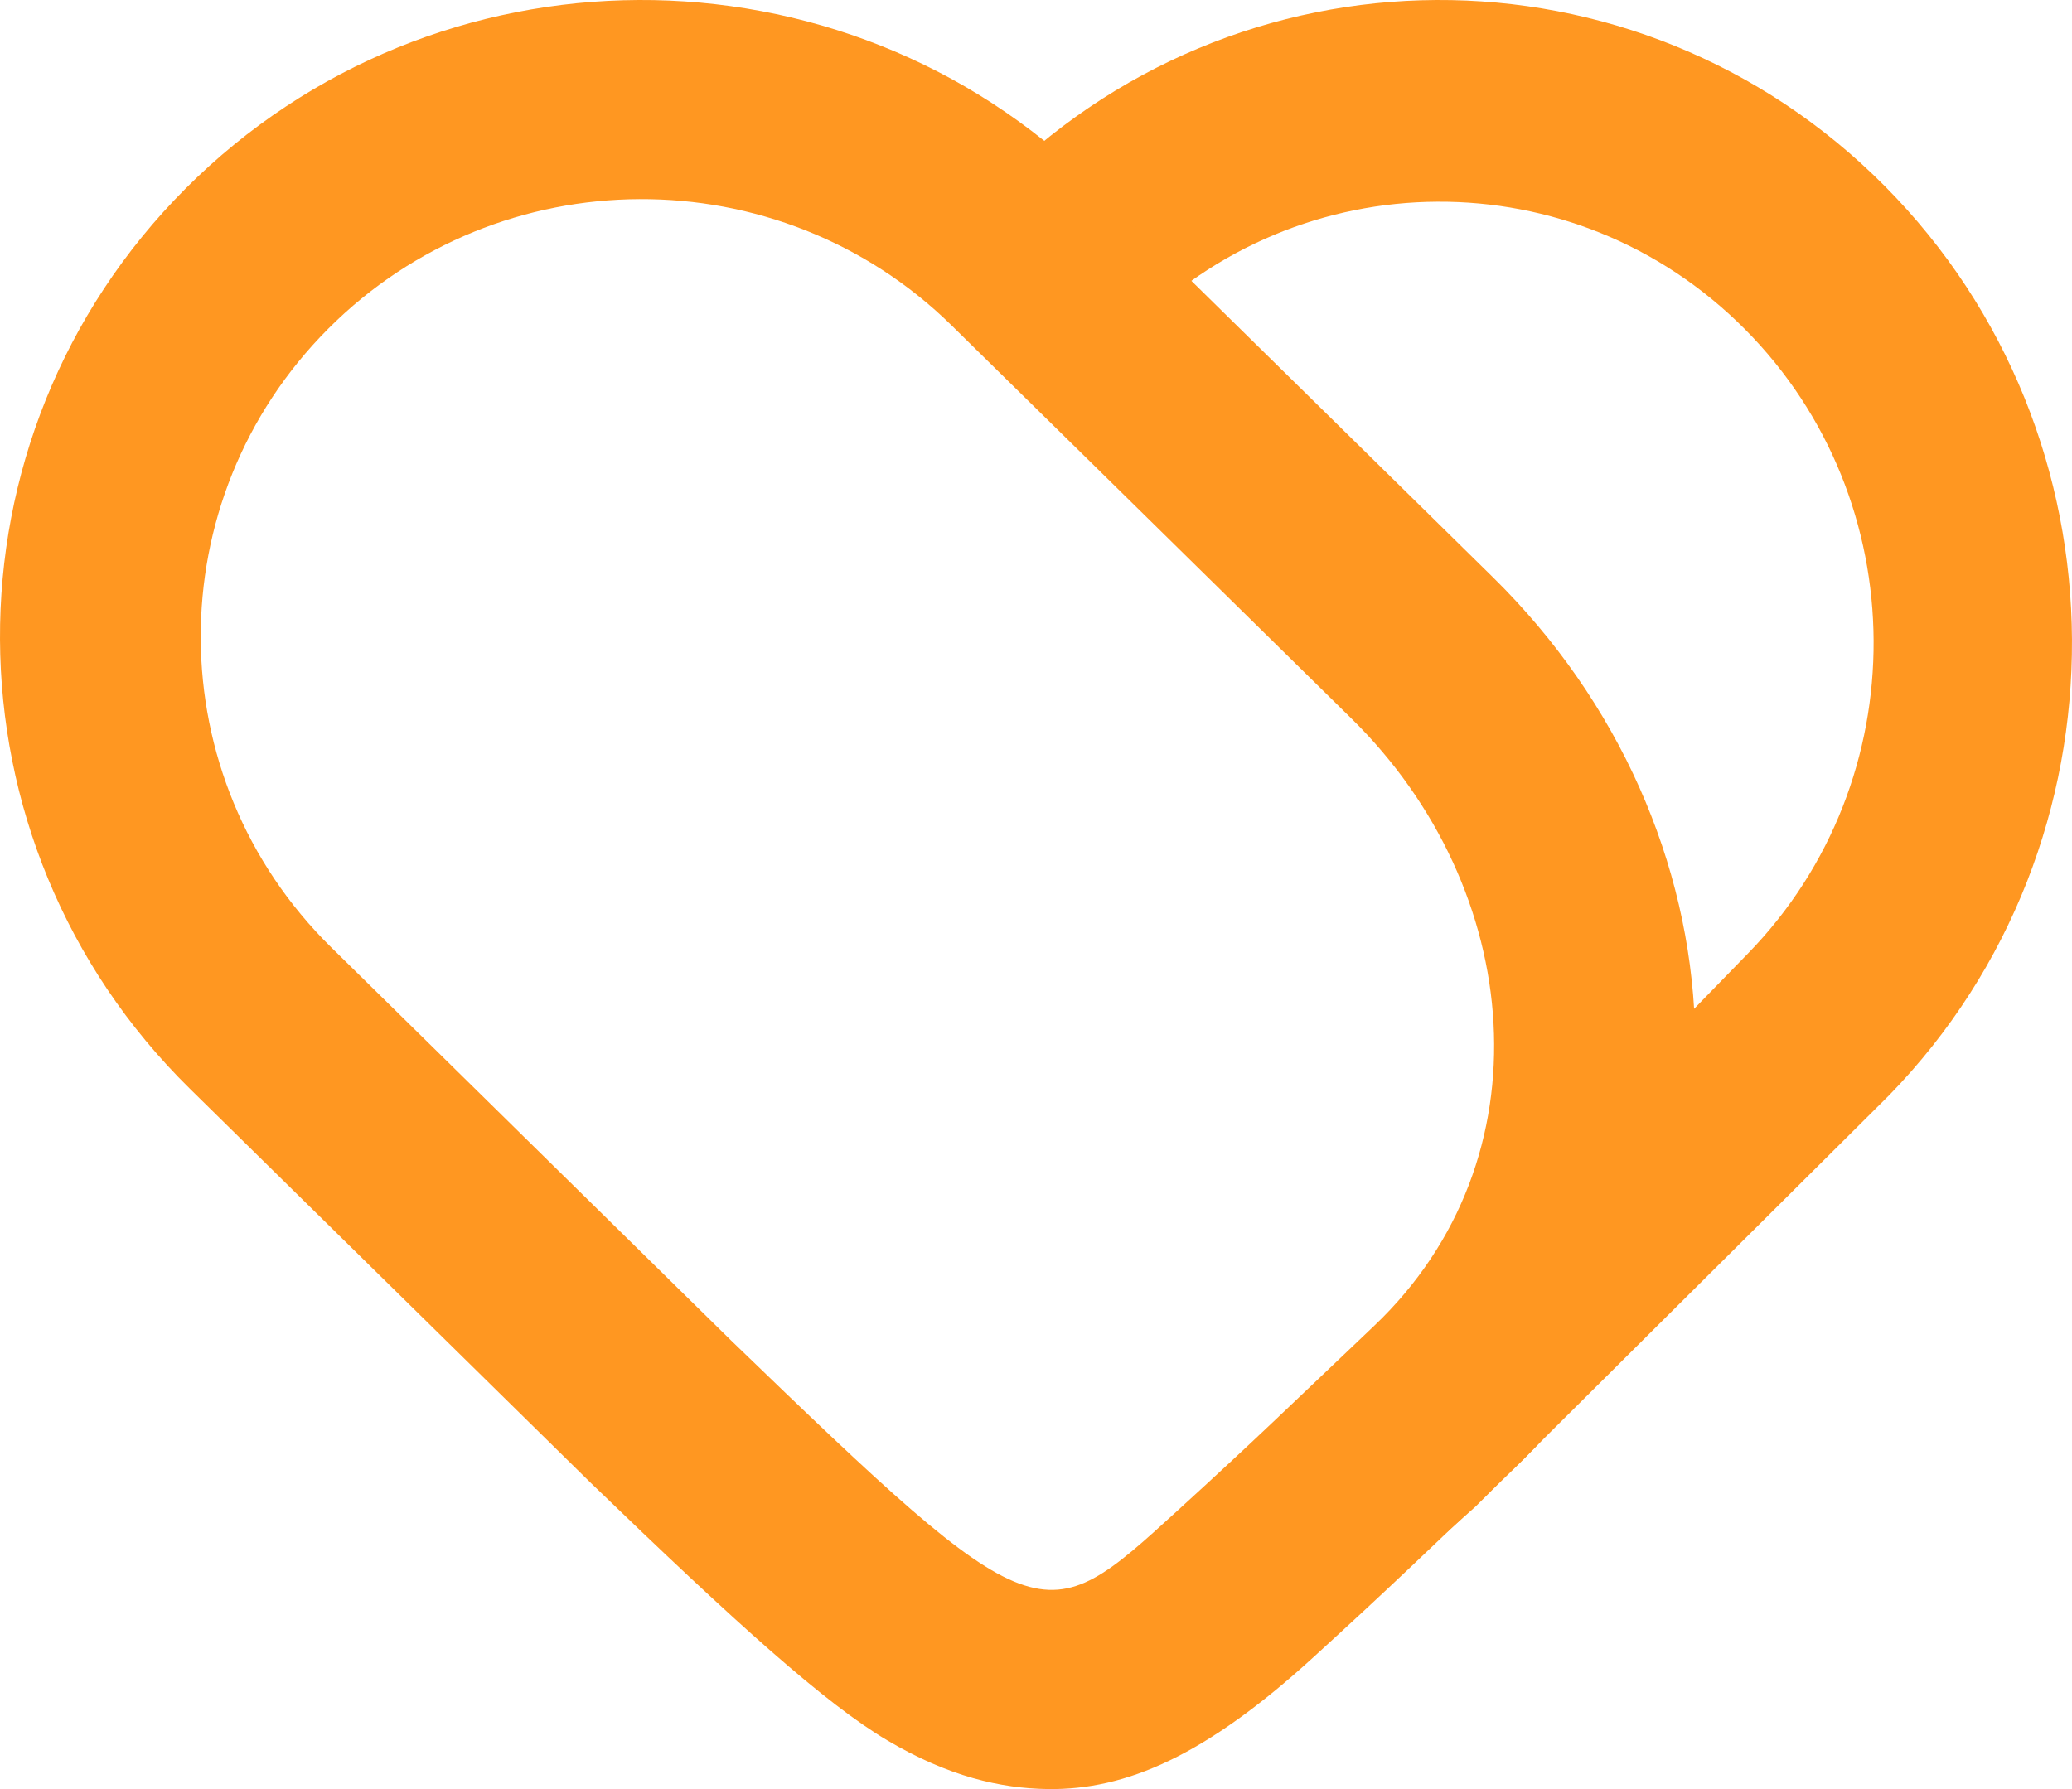 <svg width="66" height="57" viewBox="0 0 66 57" fill="none" xmlns="http://www.w3.org/2000/svg">
<path d="M47 48C32.007 61.573 27.404 55.452 19.5 47.5L23.447 43.511C31.866 53.273 33.093 56.08 43 43.406L55.685 30.371C61.052 24.855 61.008 15.947 55.581 10.488C50.158 5.031 41.395 5.078 36.027 10.594L31.533 6.073C39.355 -1.964 52.122 -2.033 60.027 5.92C67.931 13.872 67.999 26.854 60.178 34.892L47 48Z" fill="#FF9721"/>
<path fill-rule="evenodd" clip-rule="evenodd" d="M48.187 46.83C56.416 39.016 55.641 26.343 47.551 18.388L34.822 5.872C26.808 -2.008 13.858 -1.95 5.916 6.003C-2.024 13.955 -1.964 26.809 6.05 34.689L18.797 47.225C23.499 51.768 26.302 54.285 28.259 55.445C30.206 56.6 31.874 56.978 33.371 56.999C35.883 57.035 38.41 55.925 41.816 52.818C44.376 50.484 45.479 49.403 48.187 46.83ZM43.766 42.246C49.367 36.926 48.558 28.311 43.051 22.895L30.322 10.378C24.816 4.964 15.914 5.004 10.459 10.469C5.003 15.935 5.044 24.766 10.55 30.182L23.277 42.697C33.105 52.196 33.199 52.059 37.489 48.146C40.012 45.847 41.097 44.781 43.766 42.246Z" fill="#FF9721"/>
</svg>
